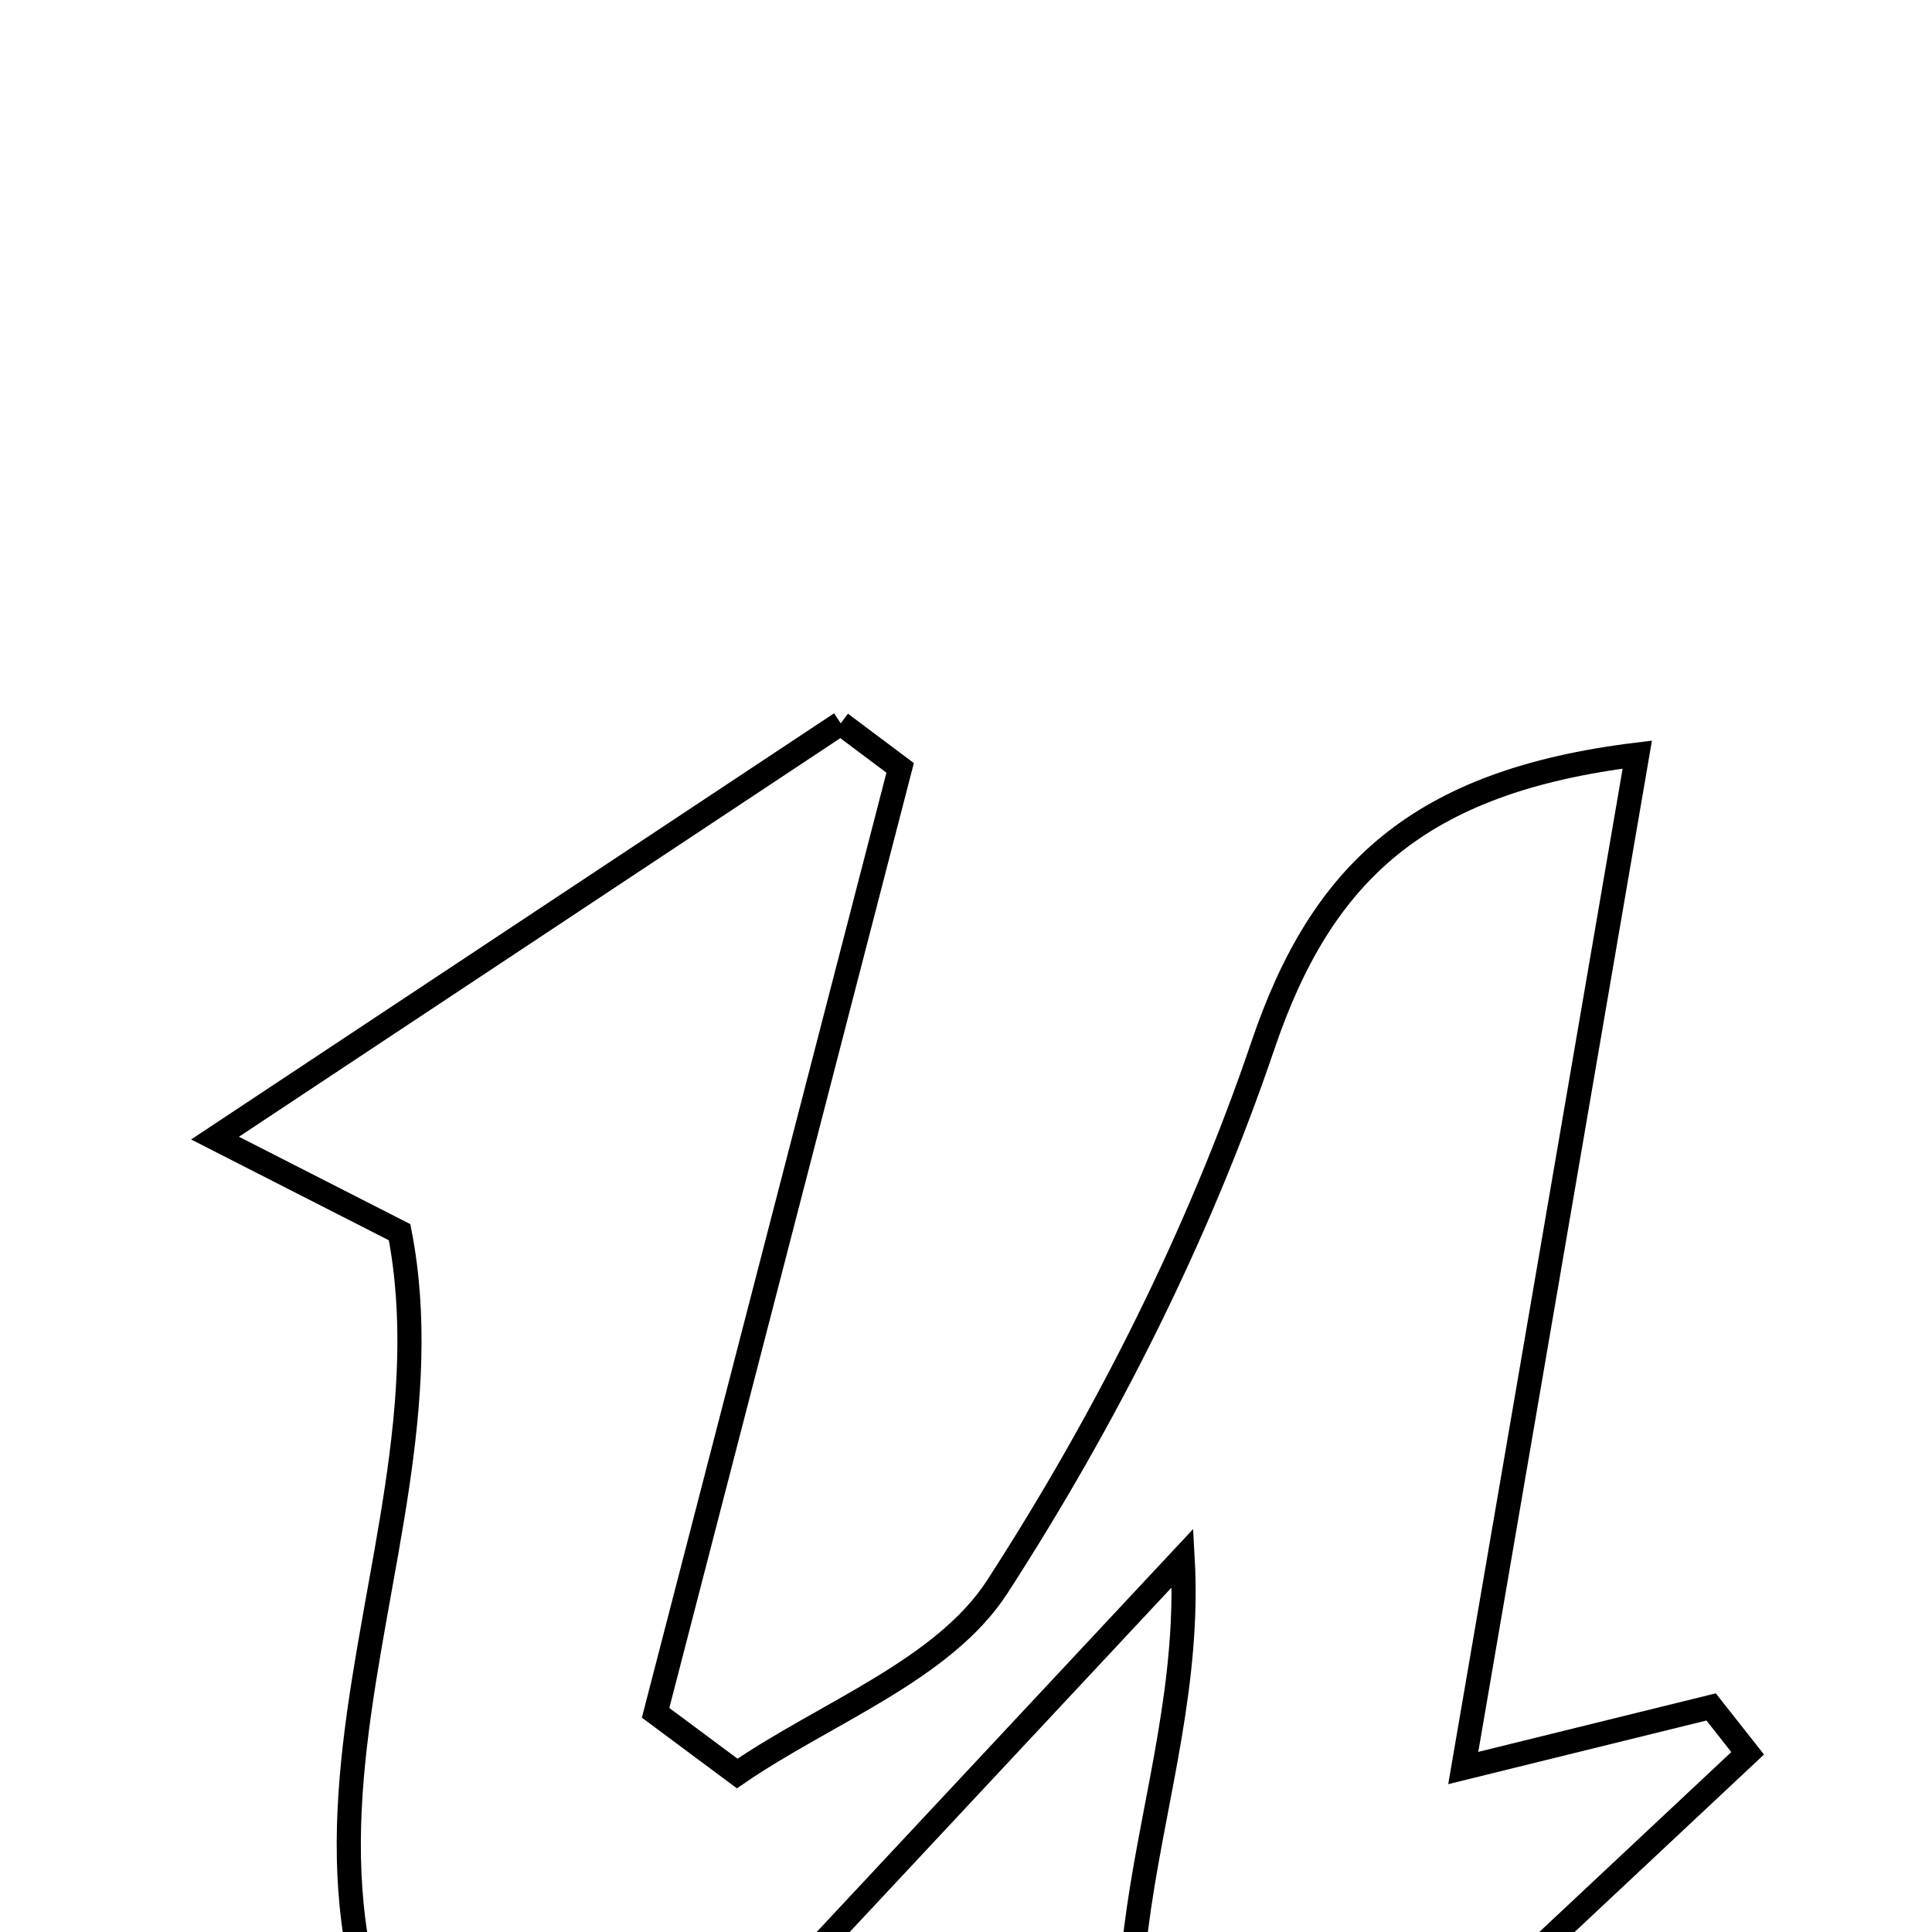 <svg xmlns="http://www.w3.org/2000/svg" viewBox="0.0 0.0 24.0 24.0" height="200px" width="200px"><path fill="none" stroke="black" stroke-width=".3" stroke-opacity="1.0"  filling="0" d="M10.444 8.986 C10.69 9.17 10.936 9.355 11.182 9.539 C10.17 13.452 9.157 17.364 8.144 21.277 C8.482 21.528 8.82 21.779 9.158 22.031 C10.261 21.274 11.718 20.747 12.389 19.711 C13.739 17.624 14.891 15.337 15.689 12.985 C16.416 10.841 17.624 9.705 20.339 9.374 C19.624 13.532 18.936 17.546 18.177 21.963 C19.554 21.624 20.405 21.413 21.256 21.204 C21.407 21.396 21.558 21.588 21.71 21.78 C19.525 23.827 17.339 25.875 14.874 28.186 C13.014 24.915 14.865 22.407 14.691 19.354 C11.931 22.309 9.401 25.017 6.699 27.908 C2.092 23.923 5.779 19.492 4.964 15.307 C4.591 15.117 3.942 14.786 2.671 14.138 C5.537 12.239 7.991 10.612 10.444 8.986"></path></svg>